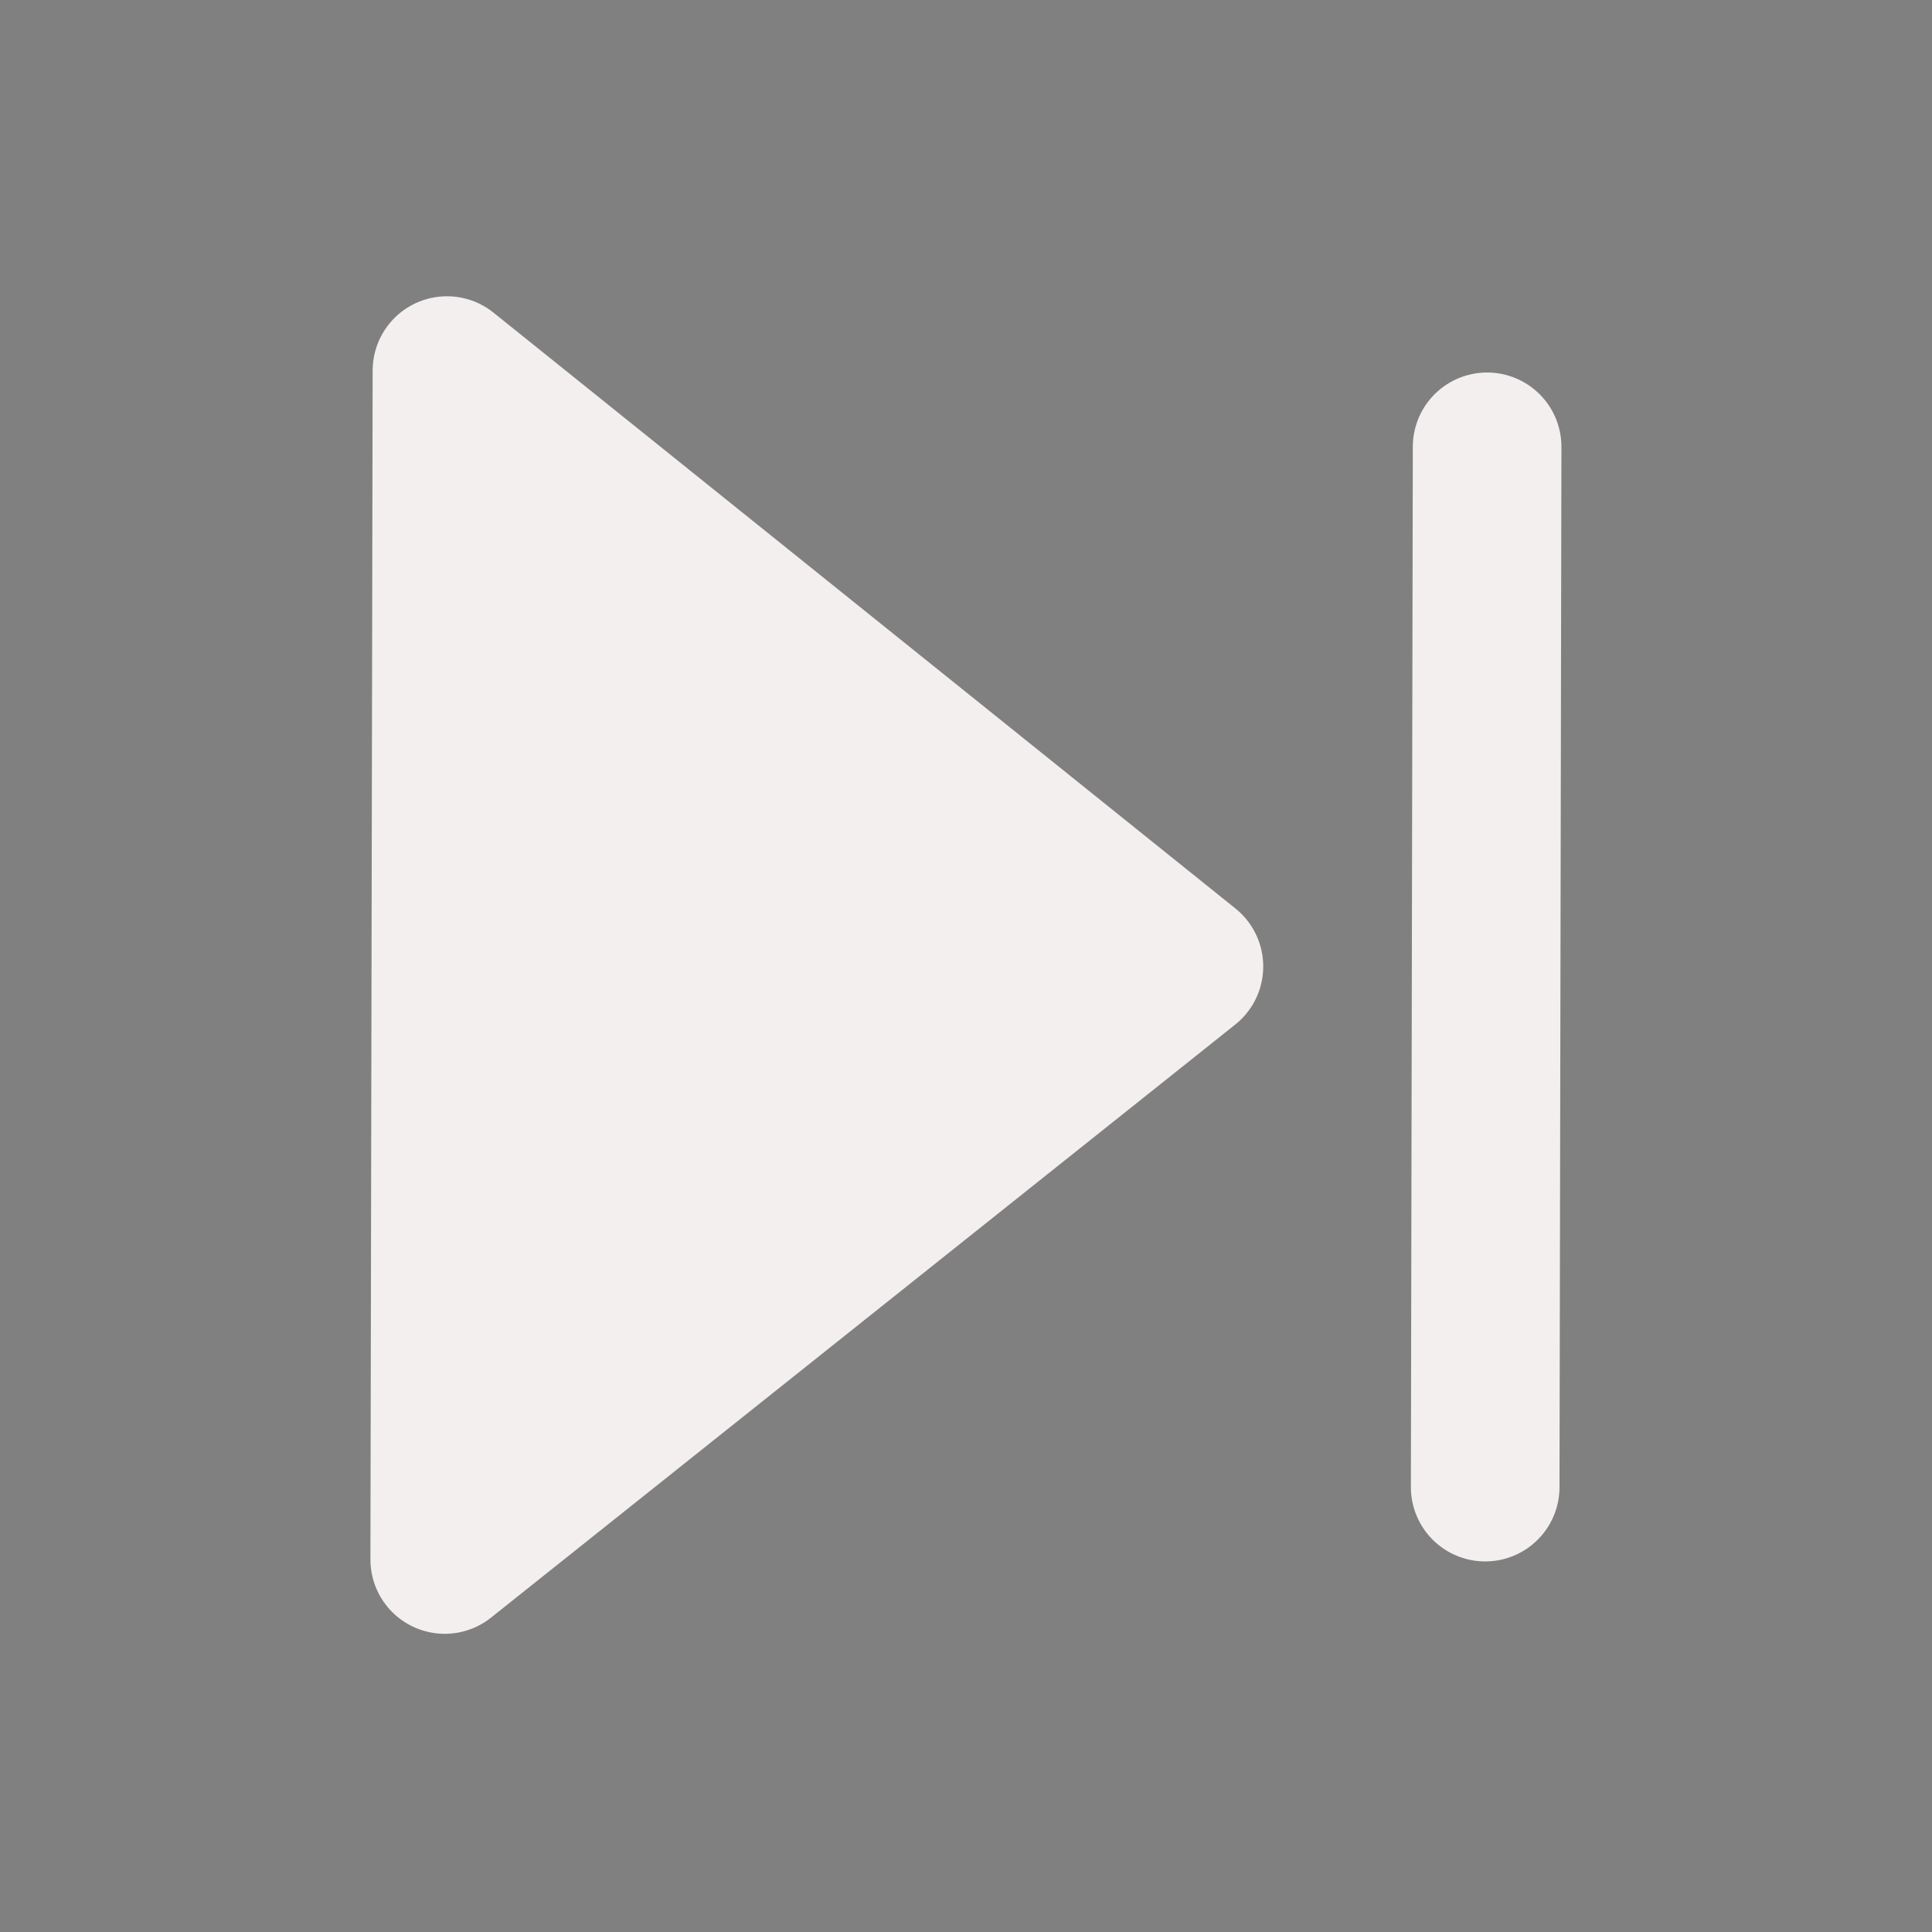 <svg id="vector" xmlns="http://www.w3.org/2000/svg" width="26" height="26" viewBox="0 0 26 26"><rect x="0" y="0" width="26" height="26" fill="#808080" stroke="none"/><path fill="#F4EFEF" d="M6.015,4.987L16,13.006L5.985,20.987L6.015,4.987Z" stroke-linejoin="round" stroke-width="2" stroke="#F4EFEF" stroke-linecap="round" id="path_0"/><path fill="#00000000" d="M20.013,6.013L19.987,20.013" stroke-linejoin="round" stroke-width="2" stroke="#F4EFEF" stroke-linecap="round" id="path_1"/></svg>